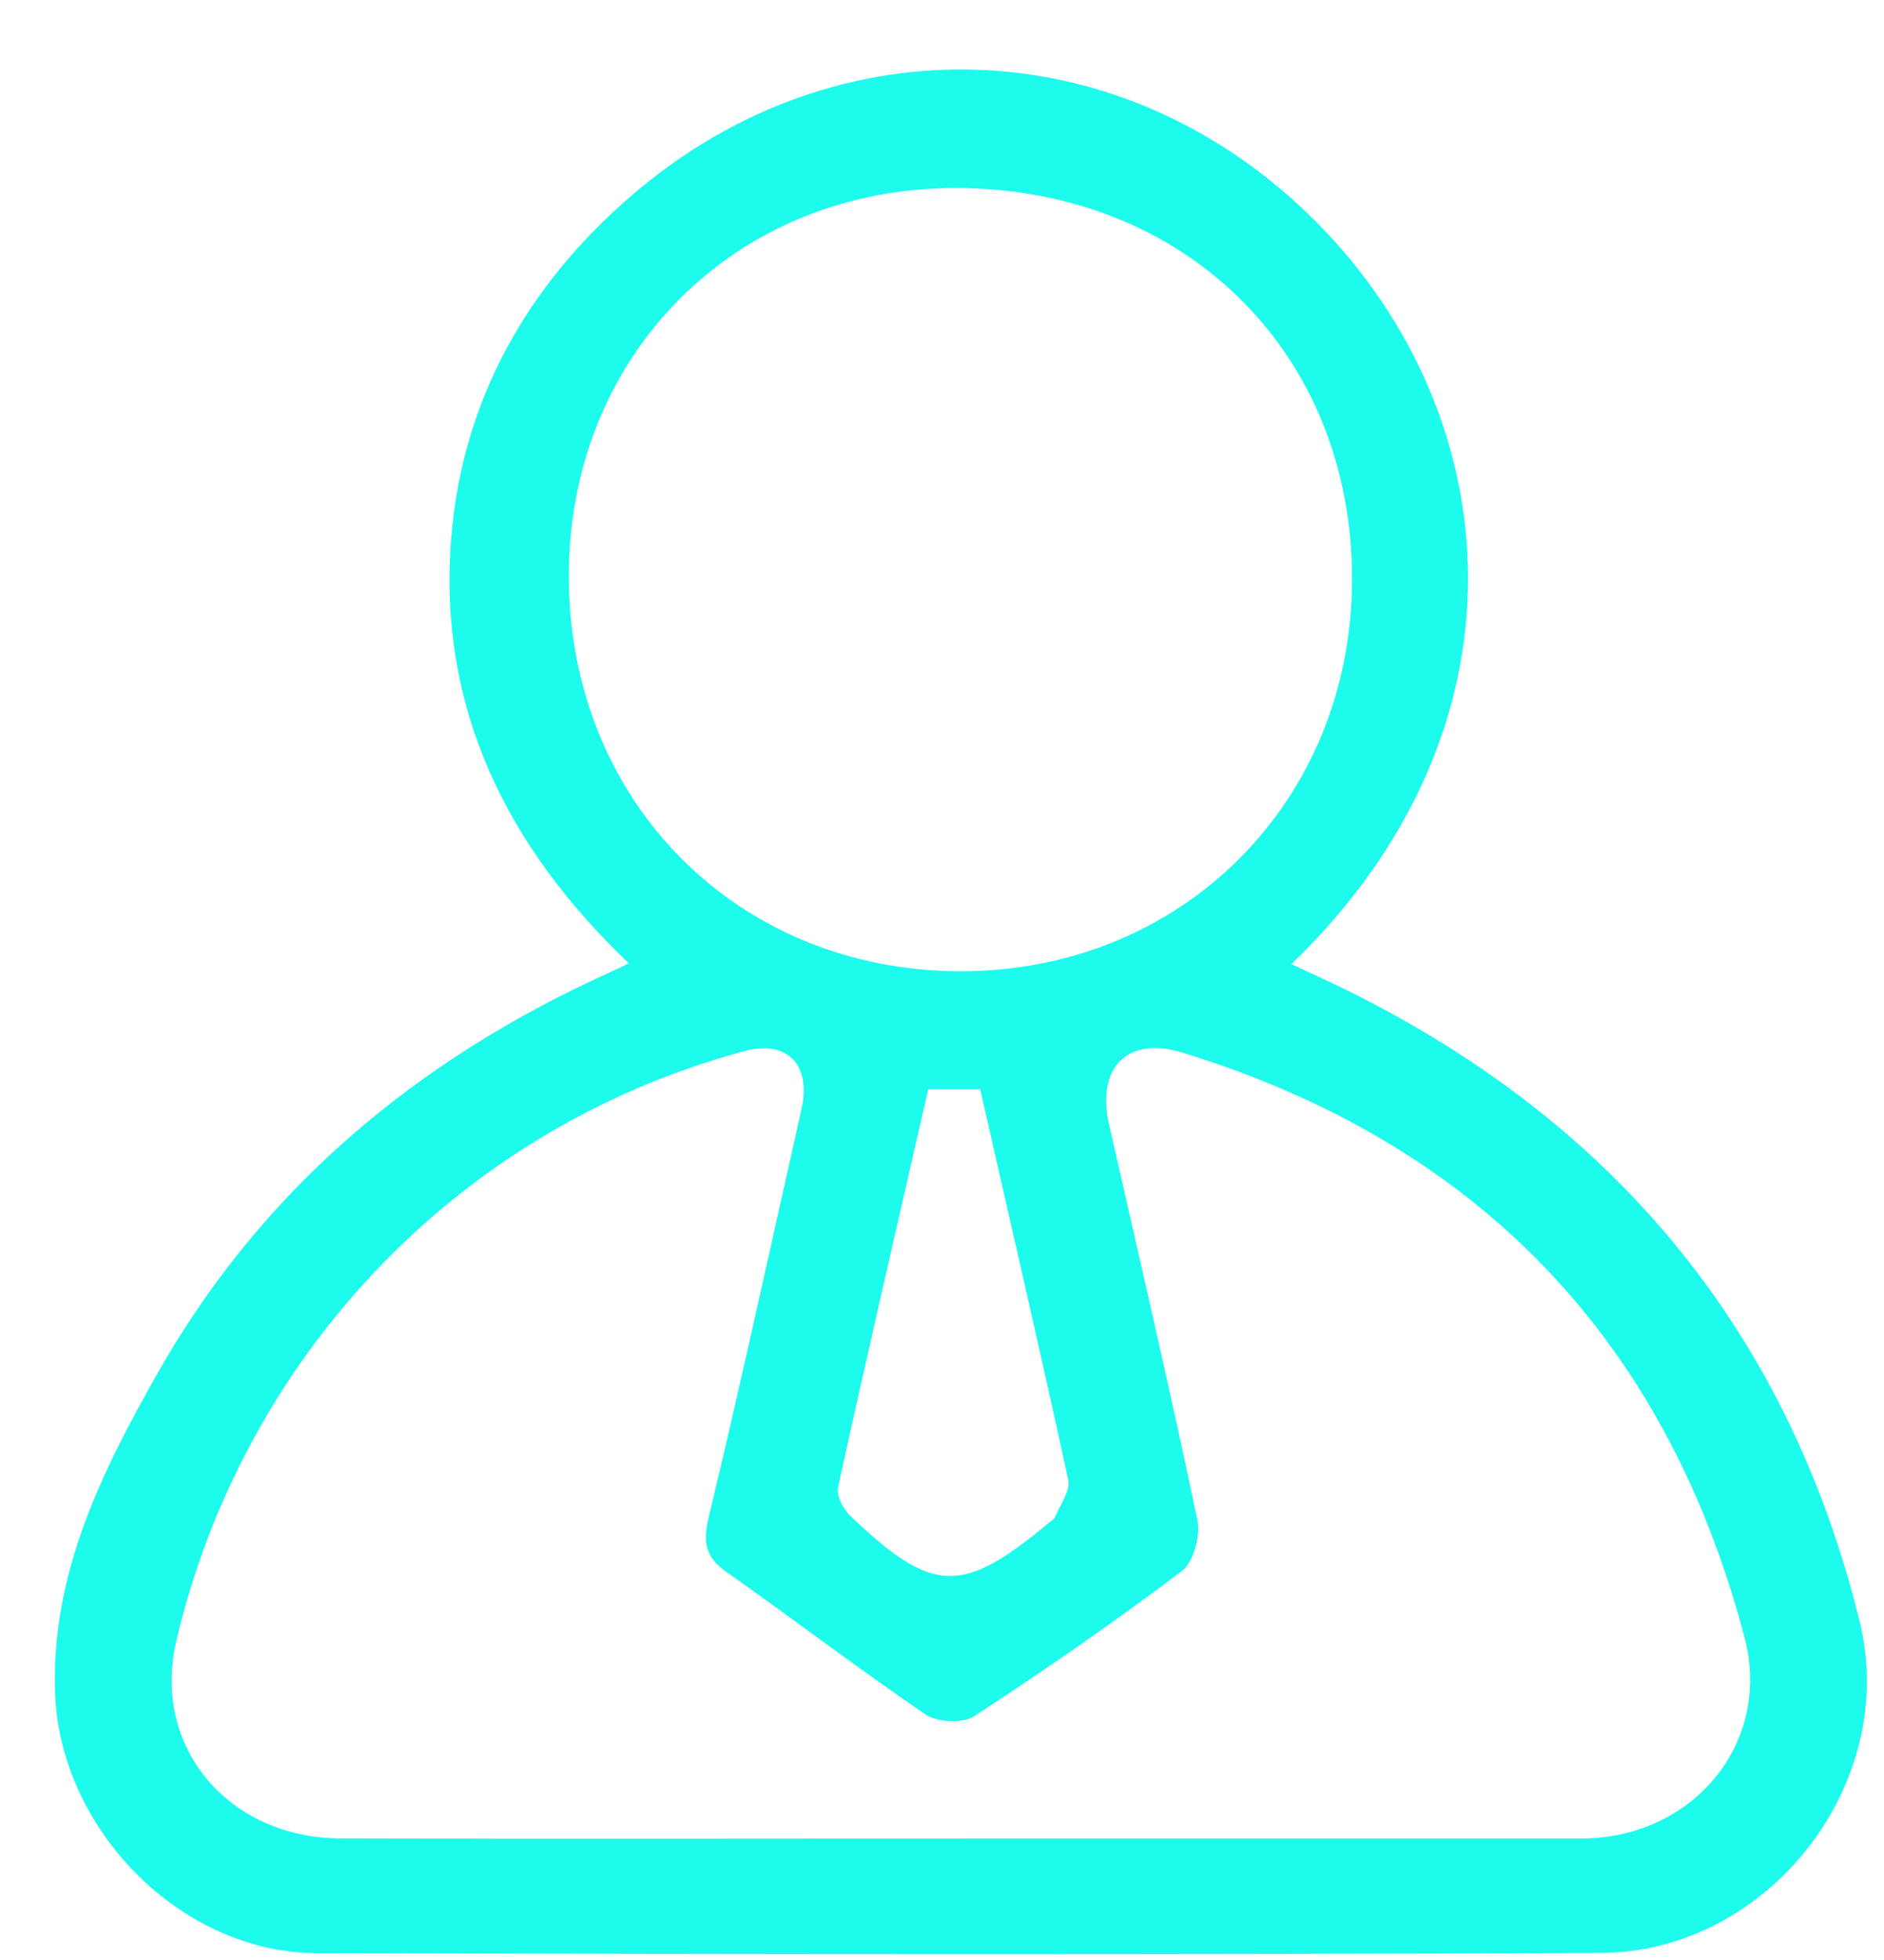 <svg width="25" height="26" viewBox="0 0 25 26" fill="none" xmlns="http://www.w3.org/2000/svg">
<g clip-path="url(#clip0_185_547)">
<path d="M8.345 12.78C6.697 11.207 5.811 9.363 5.987 7.144C6.132 5.316 6.989 3.793 8.378 2.596C11.119 0.232 14.935 0.39 17.474 2.952C20.011 5.512 20.399 9.644 17.137 12.789C17.343 12.885 17.529 12.971 17.715 13.059C21.342 14.8 23.715 17.596 24.677 21.51C25.209 23.674 23.453 25.897 21.242 25.906C15.563 25.93 9.884 25.924 4.204 25.909C2.396 25.904 0.795 24.267 0.731 22.459C0.676 20.878 1.347 19.529 2.088 18.221C3.465 15.788 5.51 14.075 8.04 12.922C8.107 12.892 8.175 12.859 8.345 12.78ZM12.806 24.388C15.532 24.388 18.257 24.388 20.983 24.388C22.452 24.388 23.522 23.132 23.149 21.72C22.107 17.768 19.61 15.172 15.698 13.965C14.959 13.736 14.545 14.163 14.717 14.917C15.114 16.664 15.521 18.41 15.889 20.163C15.933 20.372 15.837 20.724 15.681 20.842C14.787 21.516 13.866 22.154 12.929 22.765C12.777 22.865 12.439 22.849 12.282 22.743C11.388 22.136 10.529 21.477 9.644 20.856C9.36 20.656 9.324 20.466 9.404 20.128C9.836 18.329 10.228 16.521 10.635 14.716C10.767 14.129 10.452 13.787 9.874 13.944C5.981 14.996 3.199 18.101 2.34 21.766C2.007 23.186 3.044 24.381 4.514 24.387C7.278 24.396 10.042 24.389 12.806 24.39V24.388ZM17.941 7.678C17.941 4.679 15.728 2.498 12.684 2.494C9.748 2.491 7.536 4.718 7.548 7.666C7.56 10.64 9.787 12.877 12.739 12.884C15.685 12.889 17.941 10.633 17.941 7.679V7.678ZM13.006 14.448H12.318C11.913 16.216 11.506 17.972 11.12 19.733C11.095 19.844 11.193 20.023 11.288 20.113C12.378 21.15 12.764 21.16 13.916 20.202C13.945 20.177 13.987 20.156 14 20.124C14.067 19.96 14.206 19.777 14.175 19.632C13.802 17.908 13.402 16.189 13.006 14.448Z" fill="#1DFBED"/>
</g>
<defs>
<clipPath id="clip0_185_547">
<rect width="24.044" height="25" fill="white" transform="translate(0.728 0.921)"/>
</clipPath>
</defs>
</svg>
